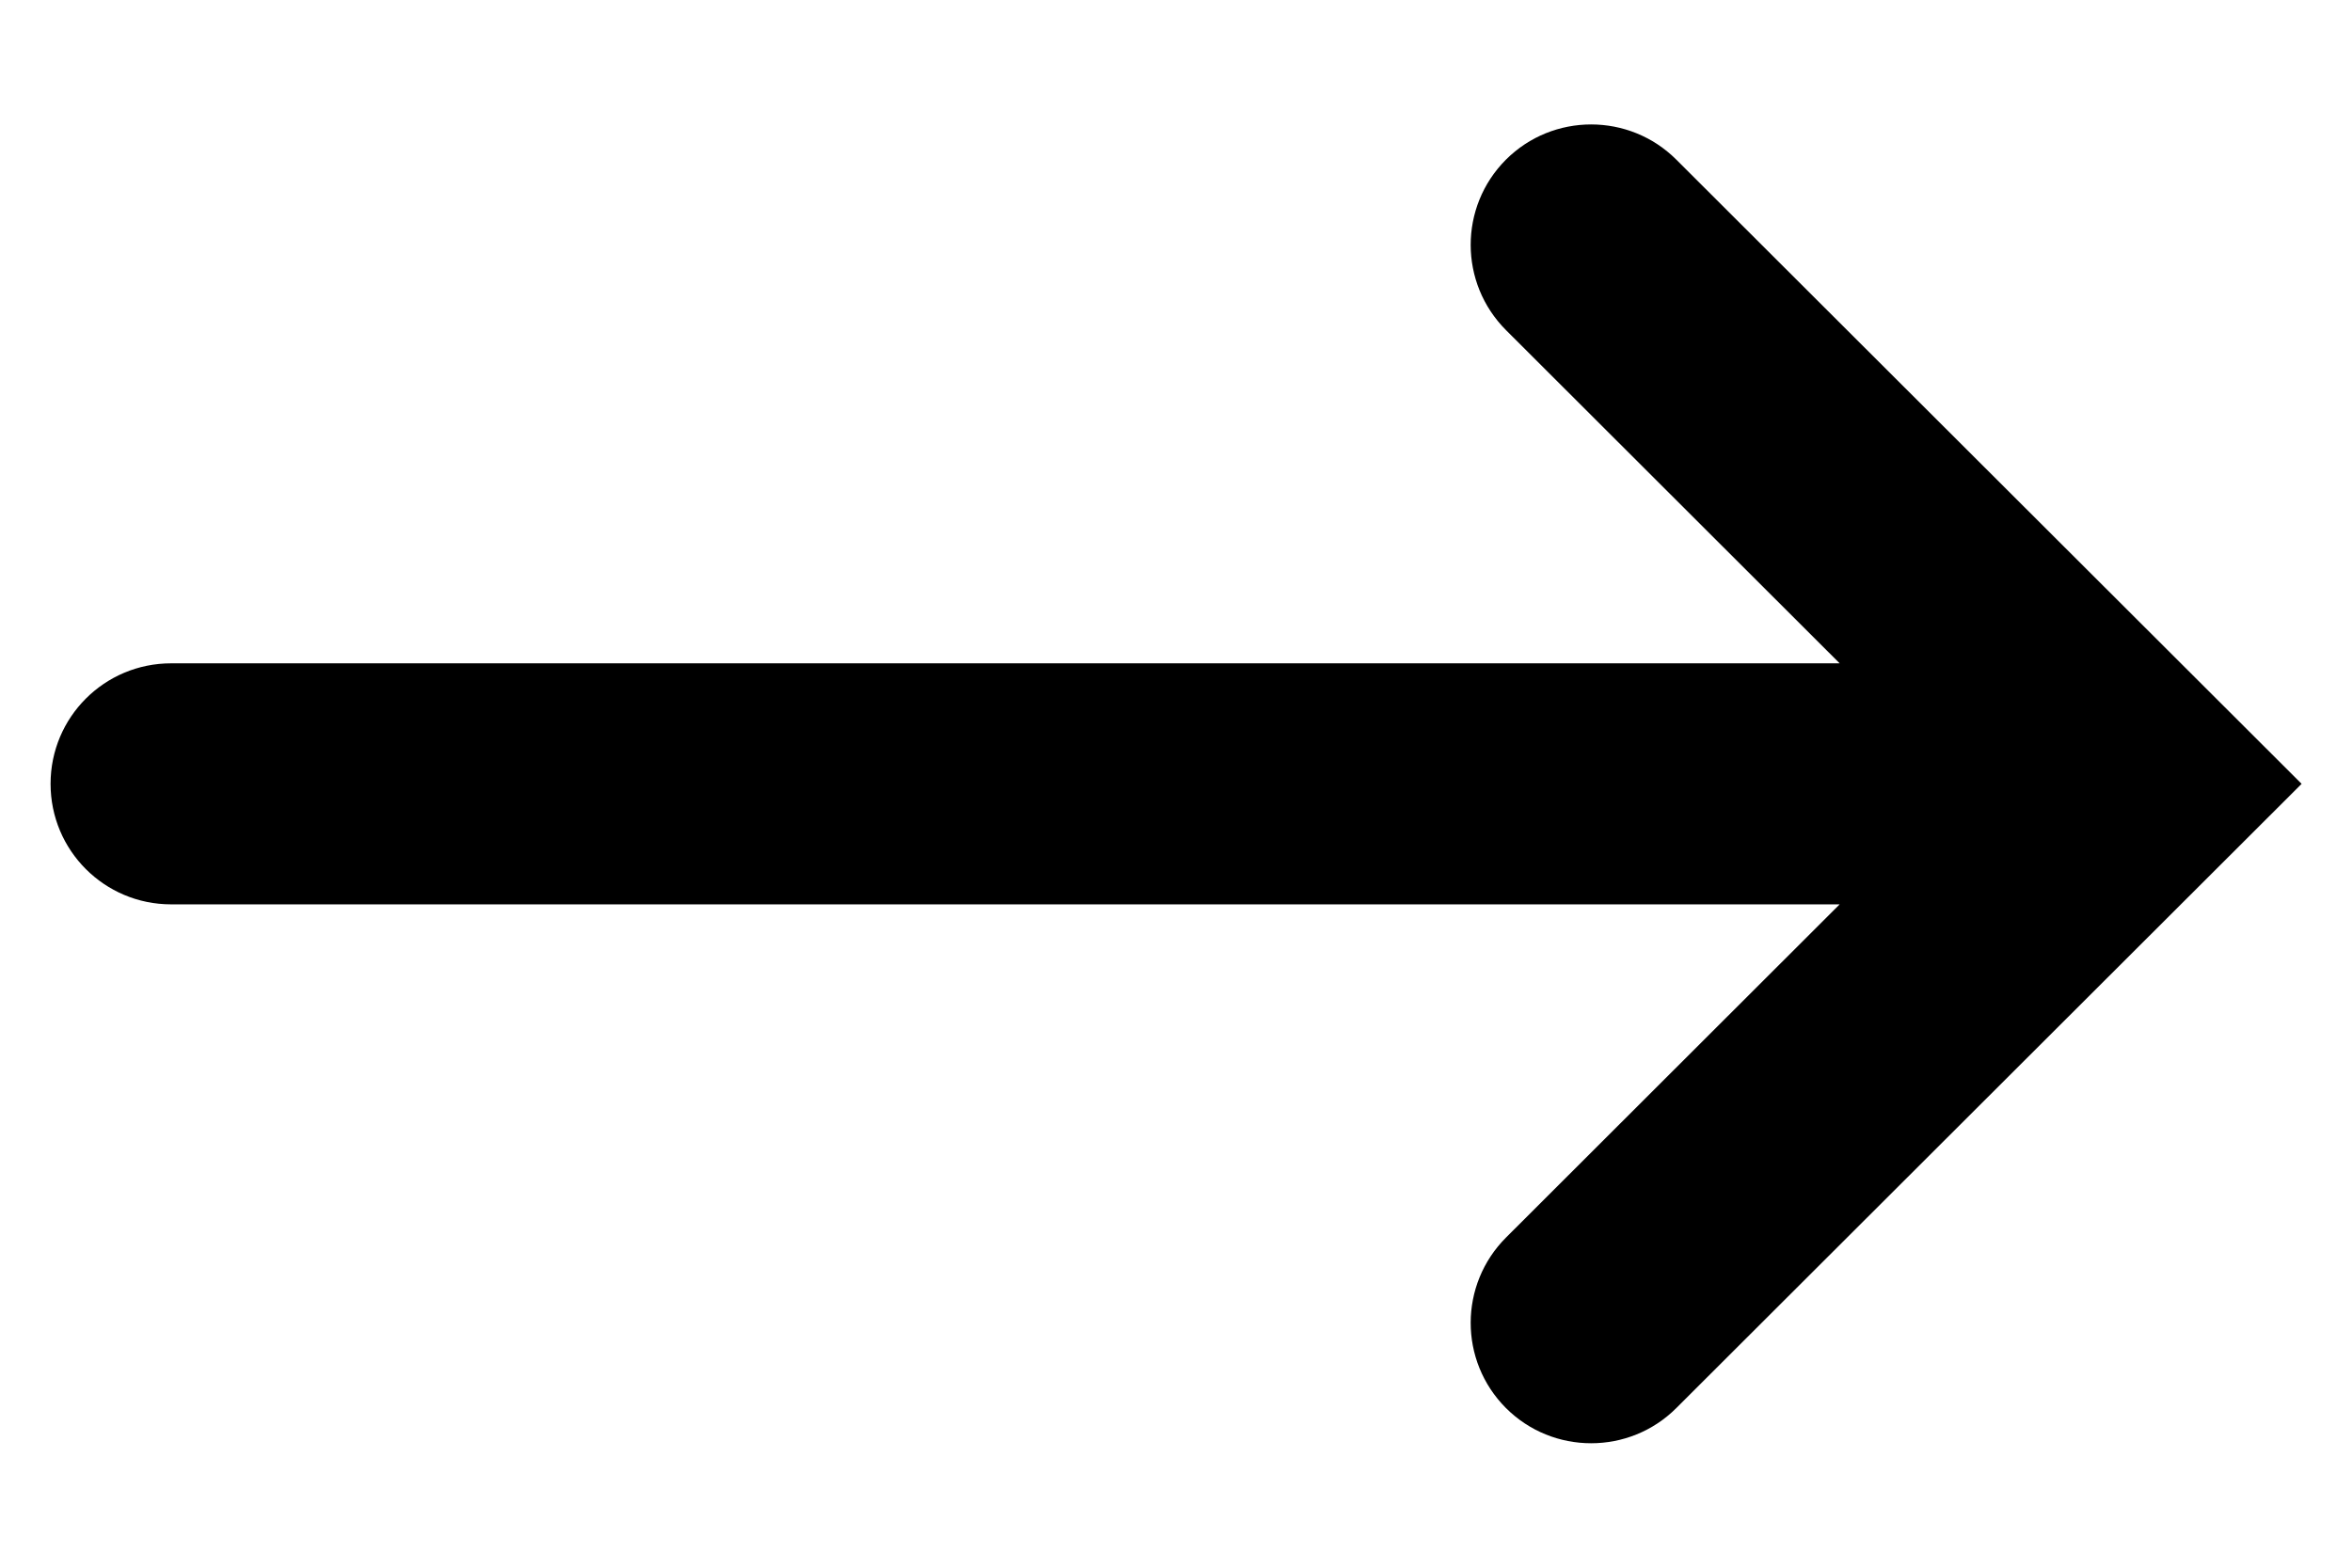 <svg width="12" height="8" viewBox="0 0 12 8" fill="none" xmlns="http://www.w3.org/2000/svg">
<path fill-rule="evenodd" clip-rule="evenodd" d="M7.683 0.815C7.923 0.575 8.313 0.575 8.553 0.815L11.743 4L8.553 7.185C8.313 7.425 7.923 7.425 7.683 7.185C7.443 6.944 7.444 6.555 7.684 6.315L9.386 4.615H0.873C0.533 4.615 0.258 4.34 0.258 4C0.258 3.66 0.533 3.385 0.873 3.385H9.386L7.684 1.685C7.444 1.445 7.443 1.056 7.683 0.815Z" fill="black"/>
</svg>
